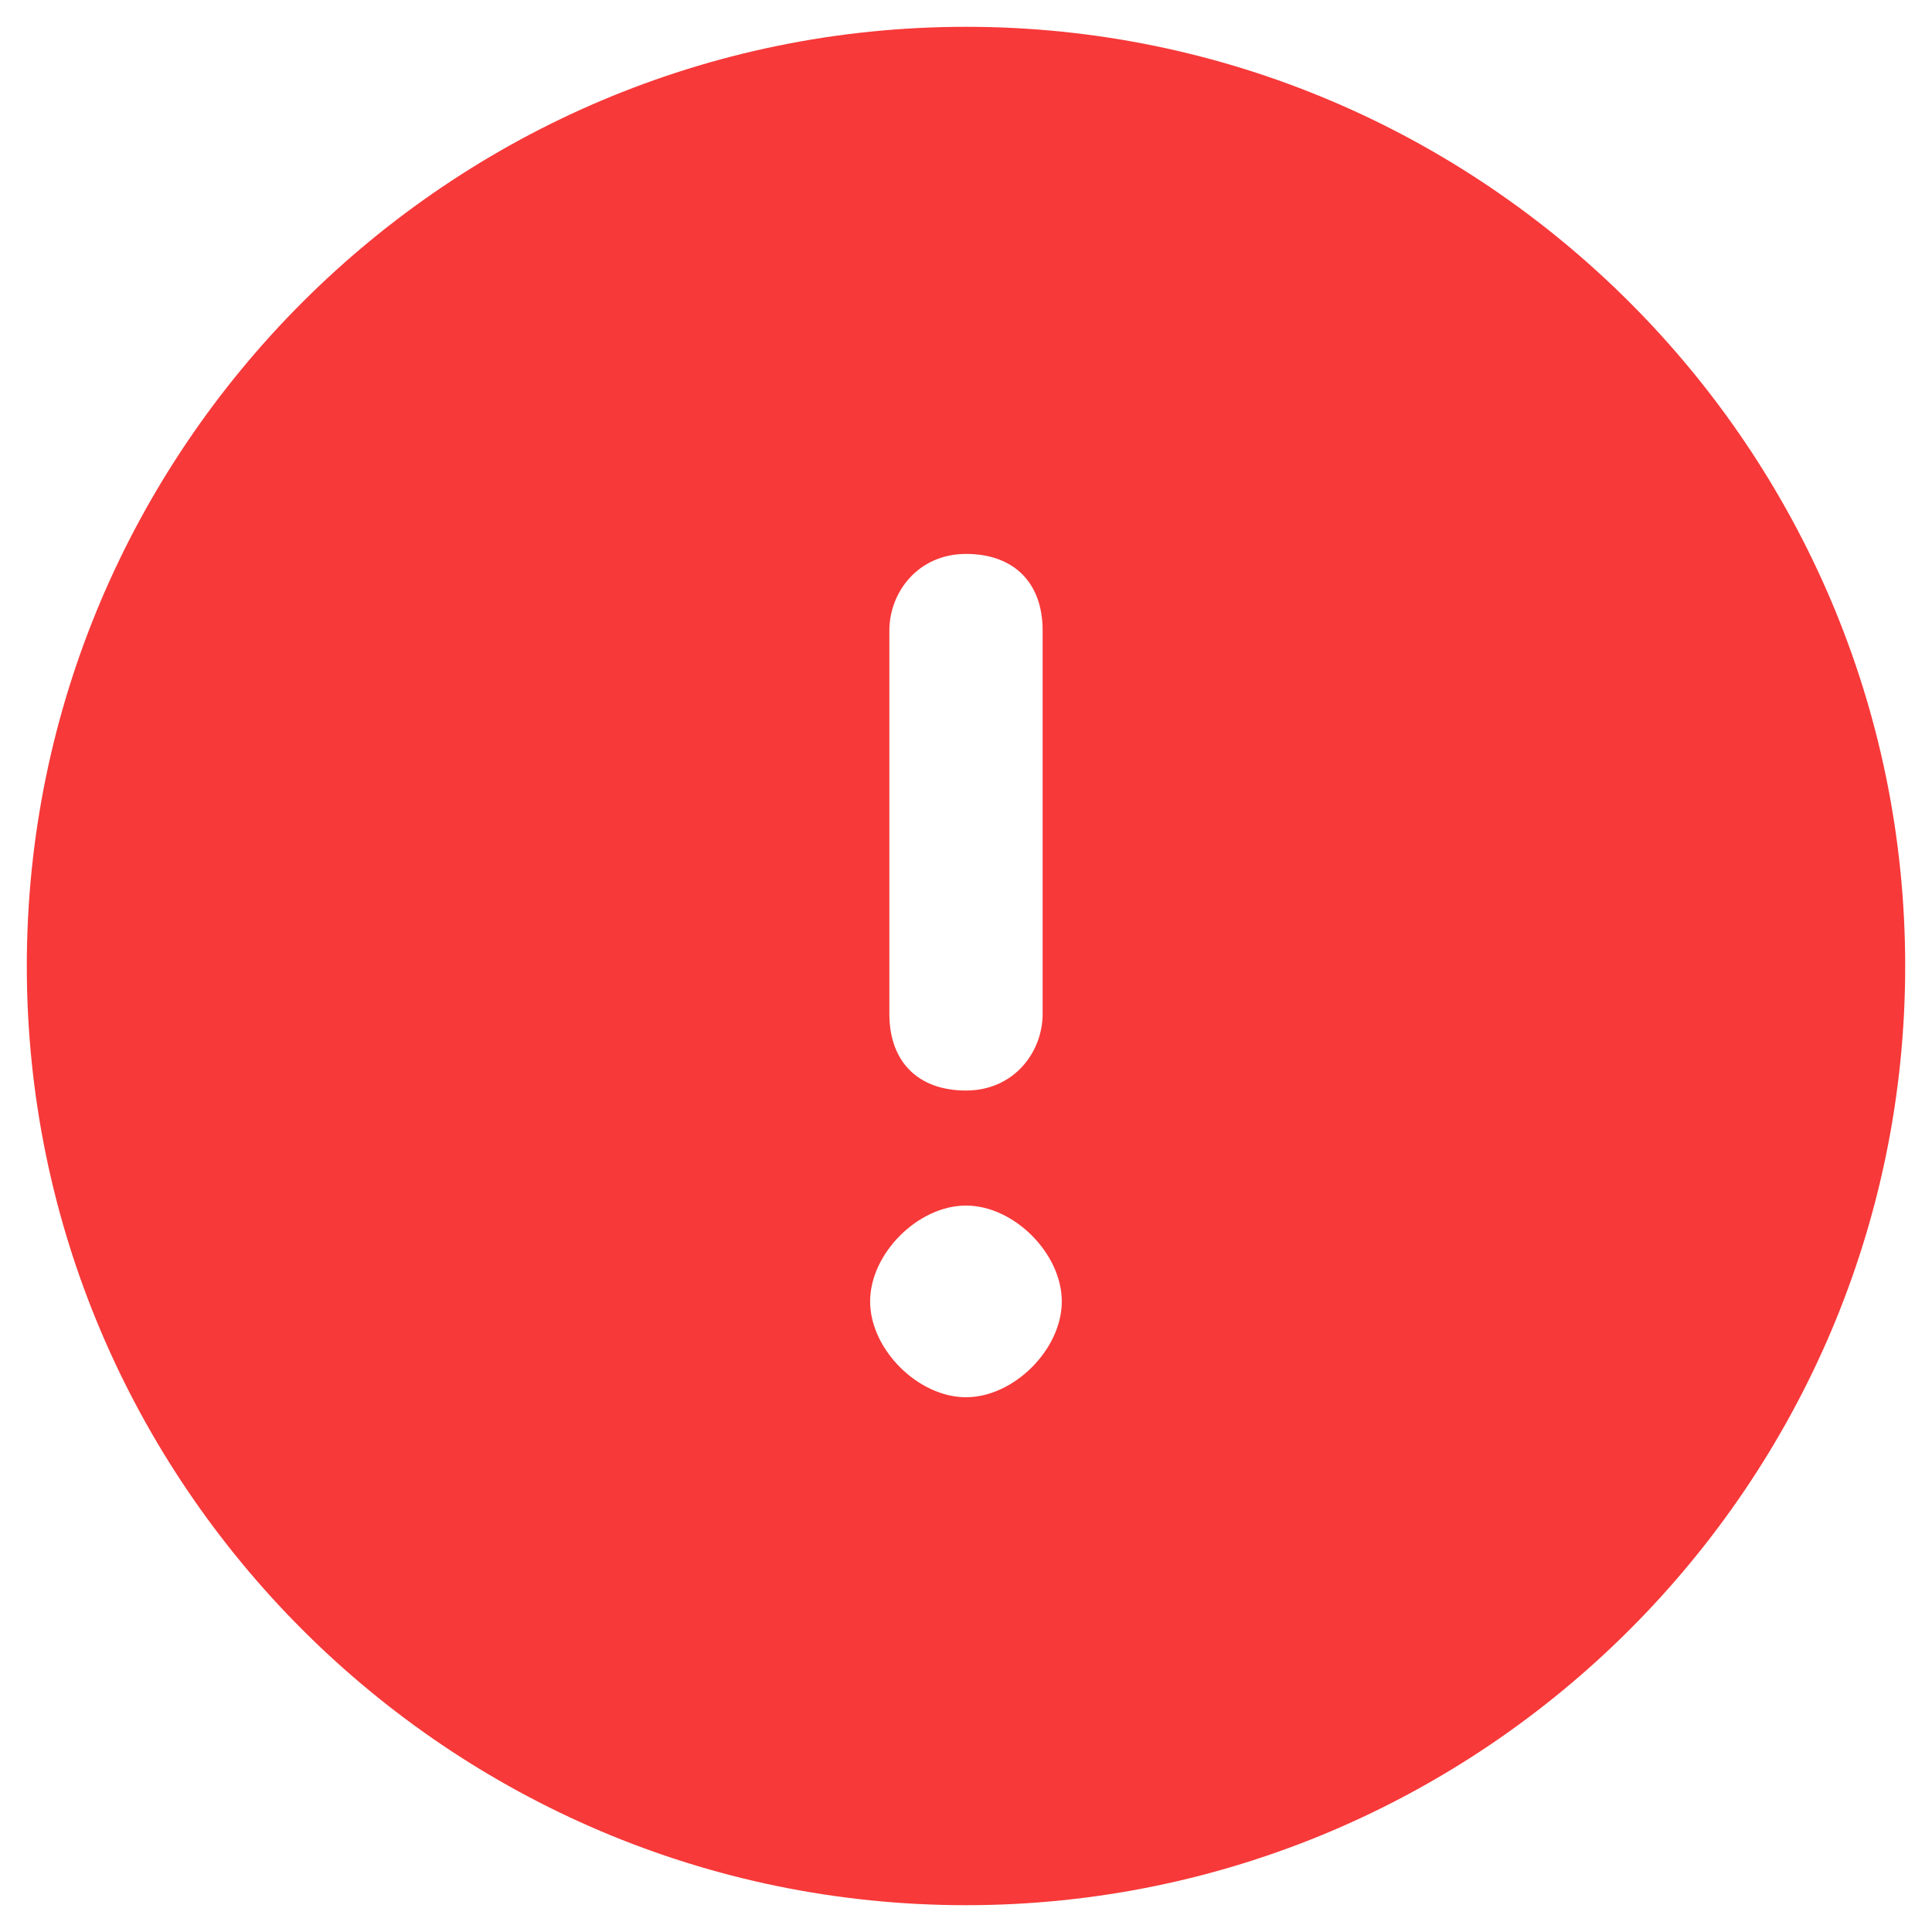 <svg width="24" height="24" viewBox="0 0 24 24" fill="none" xmlns="http://www.w3.org/2000/svg">
<path d="M12 0.333C5.571 0.333 0.333 5.571 0.333 12C0.333 18.428 5.571 23.667 12 23.667C18.428 23.667 23.667 18.428 23.667 12C23.667 5.571 18.428 0.333 12 0.333ZM11.048 7.833C11.048 7.357 11.405 6.881 12 6.881C12.595 6.881 12.952 7.238 12.952 7.833V12.595C12.952 13.071 12.595 13.547 12 13.547C11.405 13.547 11.048 13.19 11.048 12.595V7.833ZM12 17.357C11.405 17.357 10.809 16.762 10.809 16.167C10.809 15.571 11.405 14.976 12 14.976C12.595 14.976 13.19 15.571 13.19 16.167C13.19 16.762 12.595 17.357 12 17.357Z" fill="#F73939"/>
</svg>
